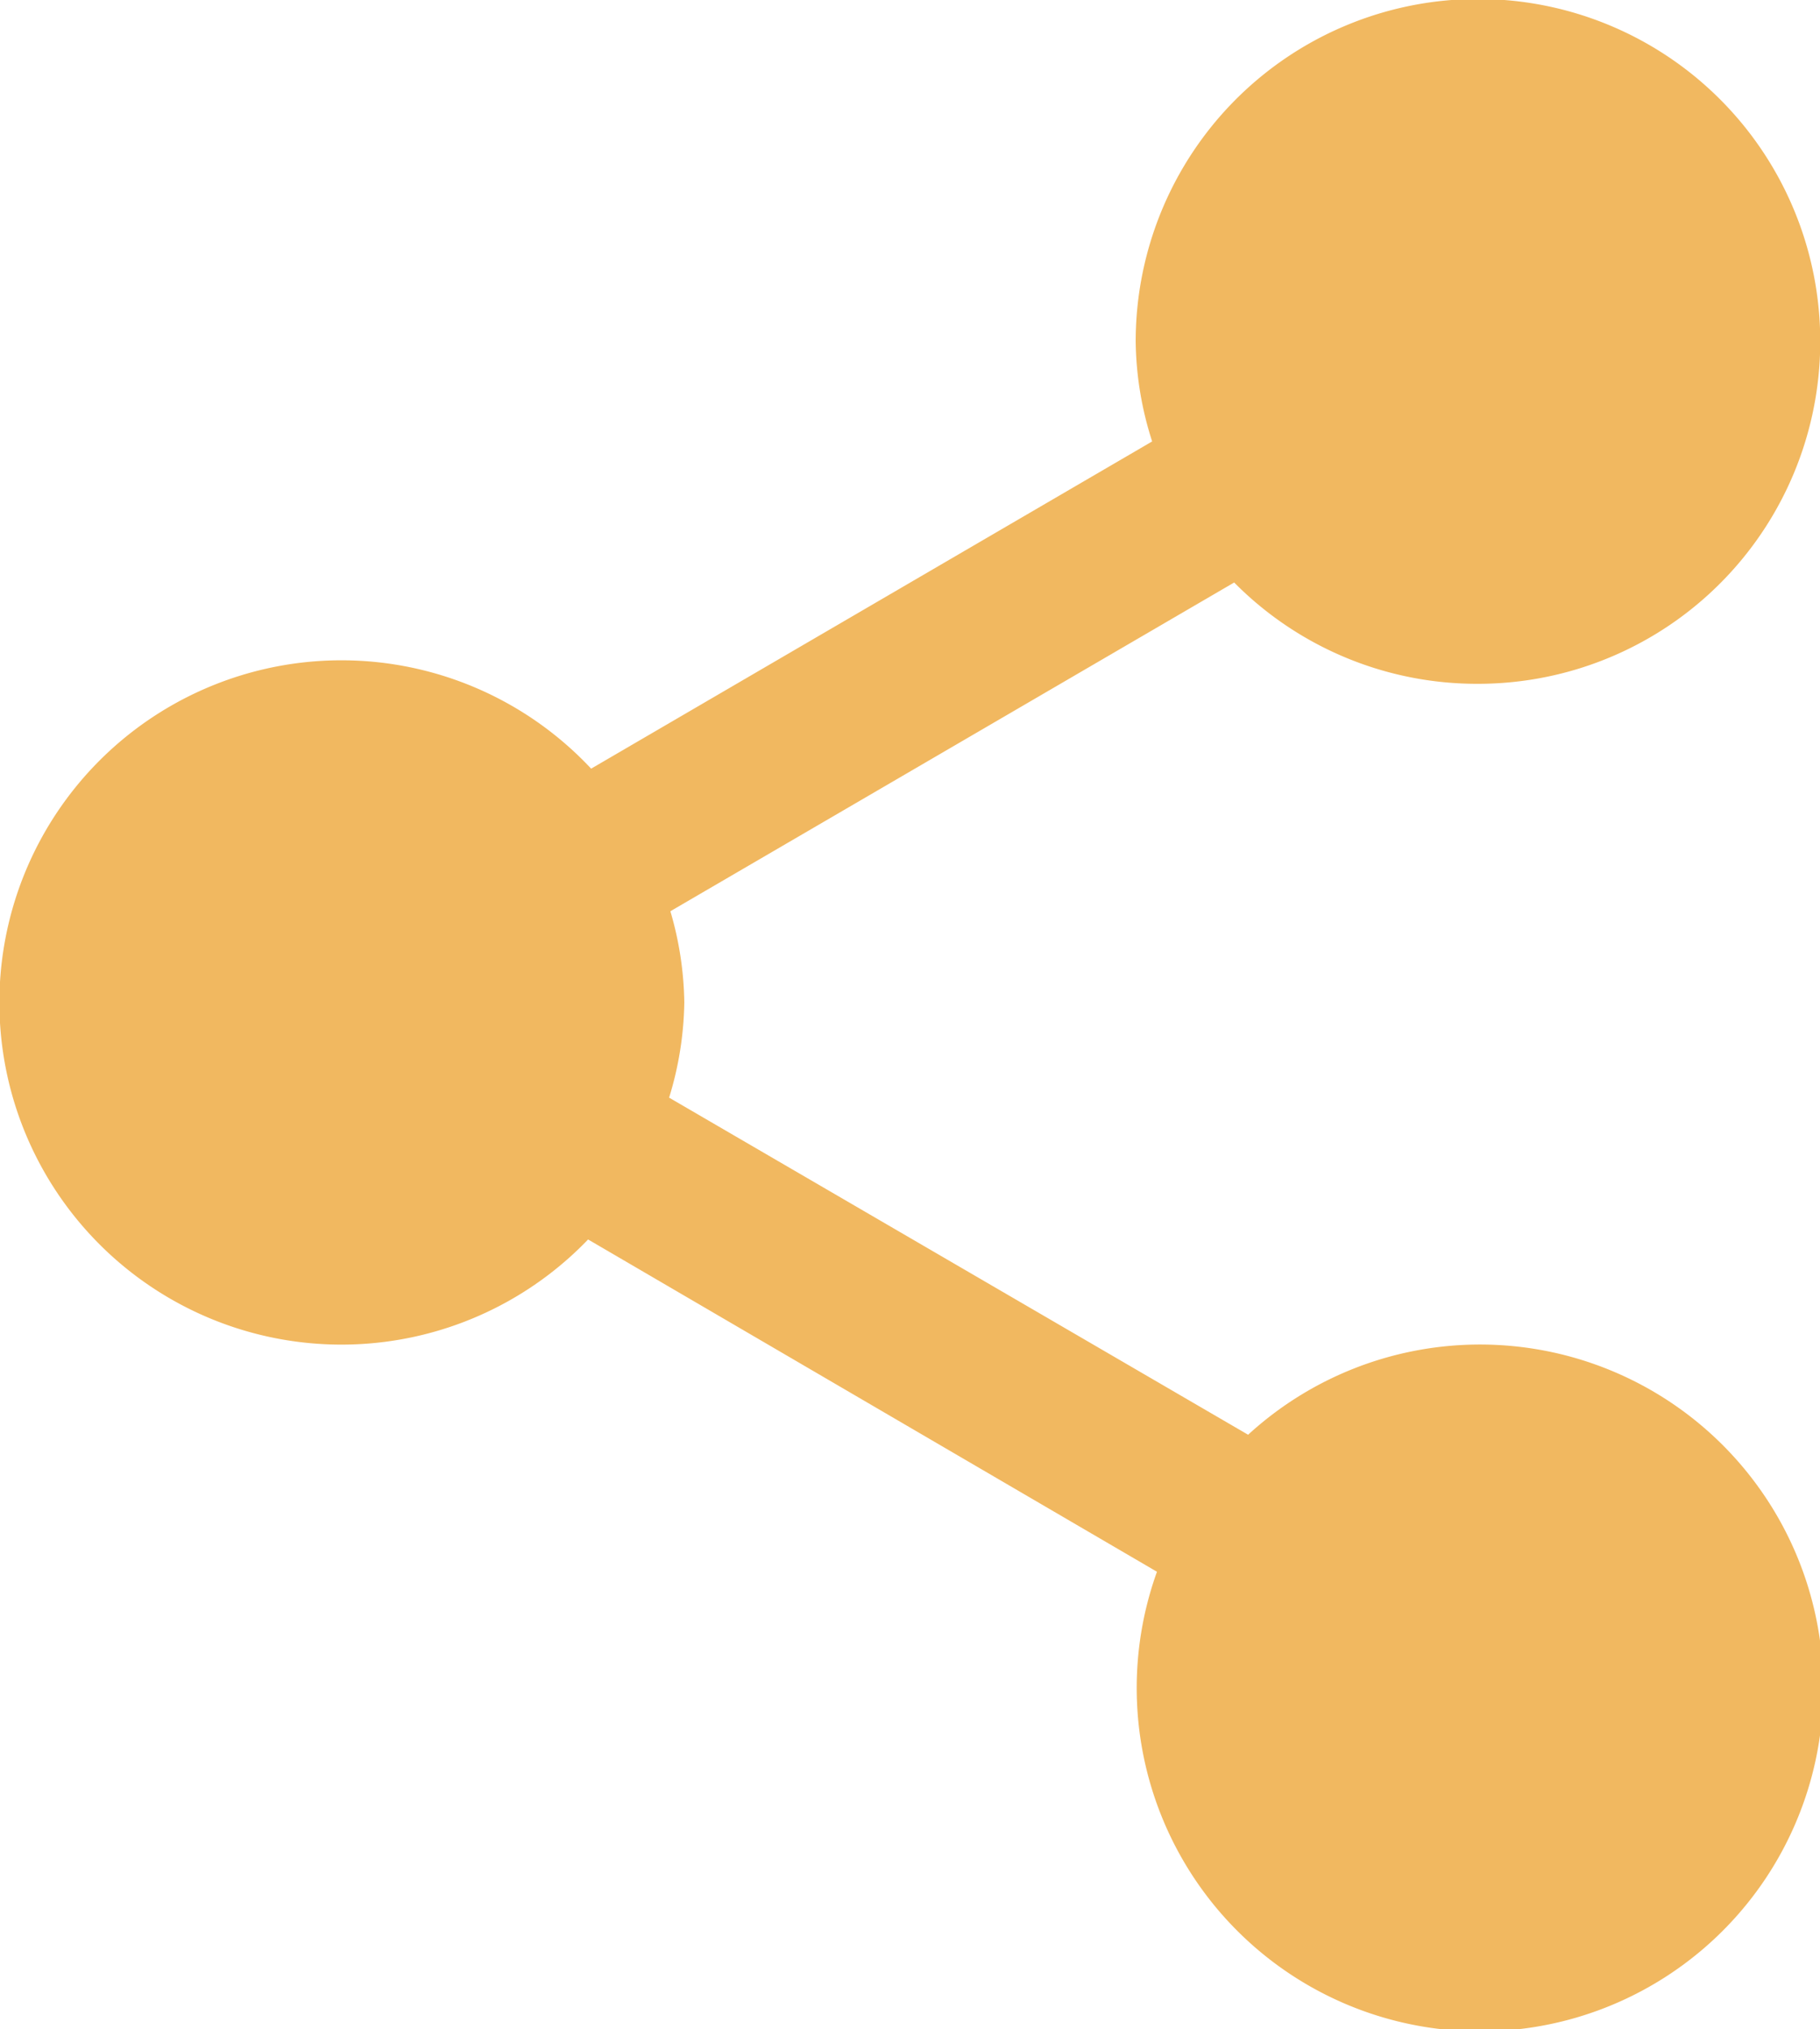 <svg xmlns="http://www.w3.org/2000/svg" viewBox="0 0 71.89 80.12"><title>ICONS_nieuwwwwww</title><path d="M58.38,27A13.52,13.52,0,1,0,44.86,13.51a13.3,13.3,0,0,0,.65,3.92L23.35,30.35a13.51,13.51,0,1,0-.12,18.59L45.7,62.06a13.56,13.56,0,1,0,3.6-5.41L26.43,43.34a13.38,13.38,0,0,0,.6-3.76,13.34,13.34,0,0,0-.55-3.6L48.75,23A13.49,13.49,0,0,0,58.38,27Z" fill="#f1b860"/></svg>